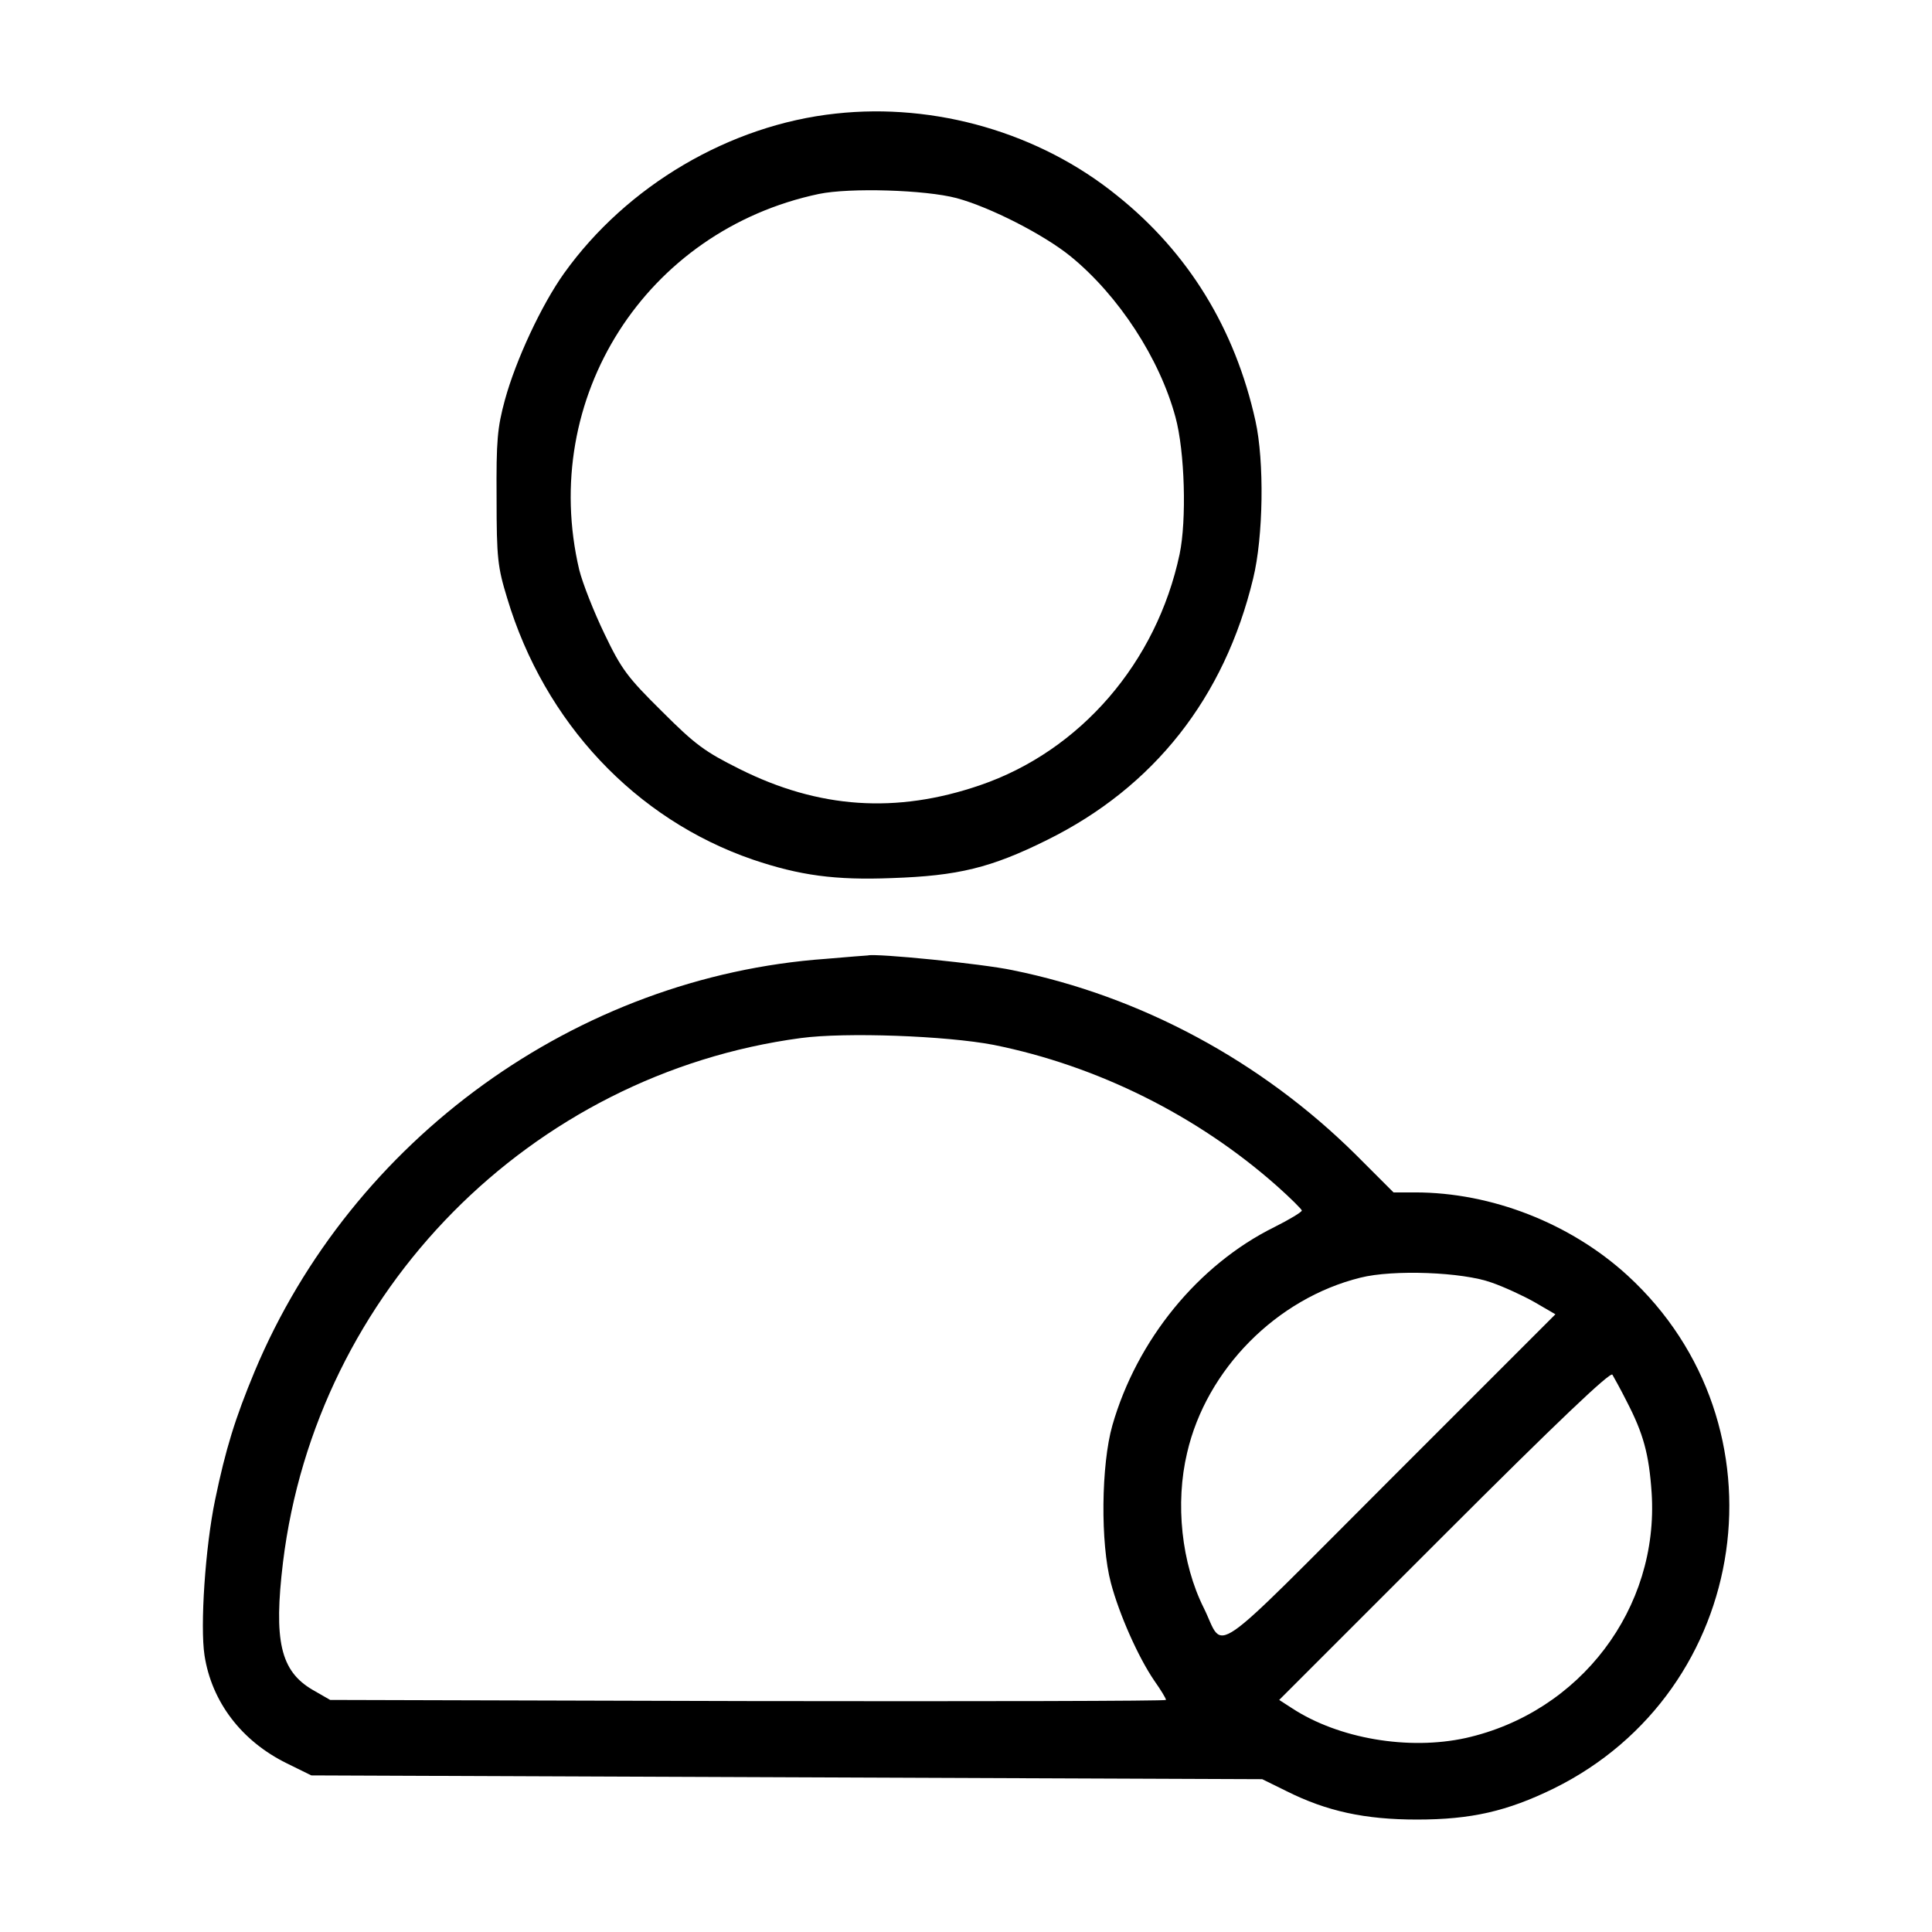 <?xml version="1.0" standalone="no"?>
<!DOCTYPE svg PUBLIC "-//W3C//DTD SVG 20010904//EN"
 "http://www.w3.org/TR/2001/REC-SVG-20010904/DTD/svg10.dtd">
<svg version="1.0" xmlns="http://www.w3.org/2000/svg"
 width="512pt" height="512pt" viewBox="0 0 512 512"
 preserveAspectRatio="xMidYMid meet">

<g transform="translate(0,512) scale(0.1,-0.1)"
fill="#000000" stroke="none">
<path d="M2215 4819 c-281 -30 -554 -191 -720 -423 -60 -84 -128 -230 -157
-336 -20 -74 -23 -107 -22 -260 0 -160 3 -183 28 -265 99 -330 340 -586 651
-693 124 -42 218 -55 369 -49 175 6 262 27 411 101 283 140 470 377 546 693
27 110 30 310 6 418 -54 244 -178 446 -367 597 -205 166 -481 246 -745 217z
m320 -224 c89 -24 232 -97 303 -155 127 -104 235 -270 277 -425 25 -91 30
-274 11 -364 -61 -287 -263 -521 -529 -612 -222 -76 -427 -62 -637 43 -92 46
-117 64 -206 153 -91 90 -107 111 -152 205 -28 58 -58 134 -67 170 -107 455
176 899 635 996 82 17 282 11 365 -11z"/>
<path d="M2189 2579 c-660 -47 -1256 -477 -1514 -1093 -52 -125 -77 -206 -105
-341 -26 -125 -40 -334 -28 -412 19 -123 98 -227 218 -286 l65 -32 1260 -5
1260 -5 65 -32 c106 -53 207 -75 345 -75 144 0 239 22 362 82 526 259 628 964
196 1360 -151 138 -360 220 -563 220 l-57 0 -99 99 c-250 248 -570 421 -911
490 -80 17 -361 45 -383 39 -3 0 -53 -4 -111 -9z m444 -228 c274 -55 540 -187
751 -374 36 -32 66 -62 66 -65 0 -4 -33 -24 -73 -44 -202 -100 -364 -299 -429
-525 -30 -105 -32 -313 -4 -418 22 -83 72 -196 115 -259 17 -24 31 -47 31 -51
0 -3 -498 -4 -1107 -3 l-1108 3 -47 27 c-85 50 -103 130 -78 338 88 718 656
1293 1372 1389 119 16 386 6 511 -18z m1320 -630 c32 -11 84 -35 114 -52 l55
-32 -438 -438 c-493 -493 -437 -455 -494 -340 -59 118 -76 277 -44 411 51 221
237 409 459 464 87 22 271 15 348 -13z m358 -315 c44 -85 59 -139 66 -242 20
-306 -189 -582 -493 -650 -151 -33 -336 -2 -460 79 l-34 22 437 437 c299 299
440 433 446 425 4 -7 22 -39 38 -71z"/>
</g>
</svg>
